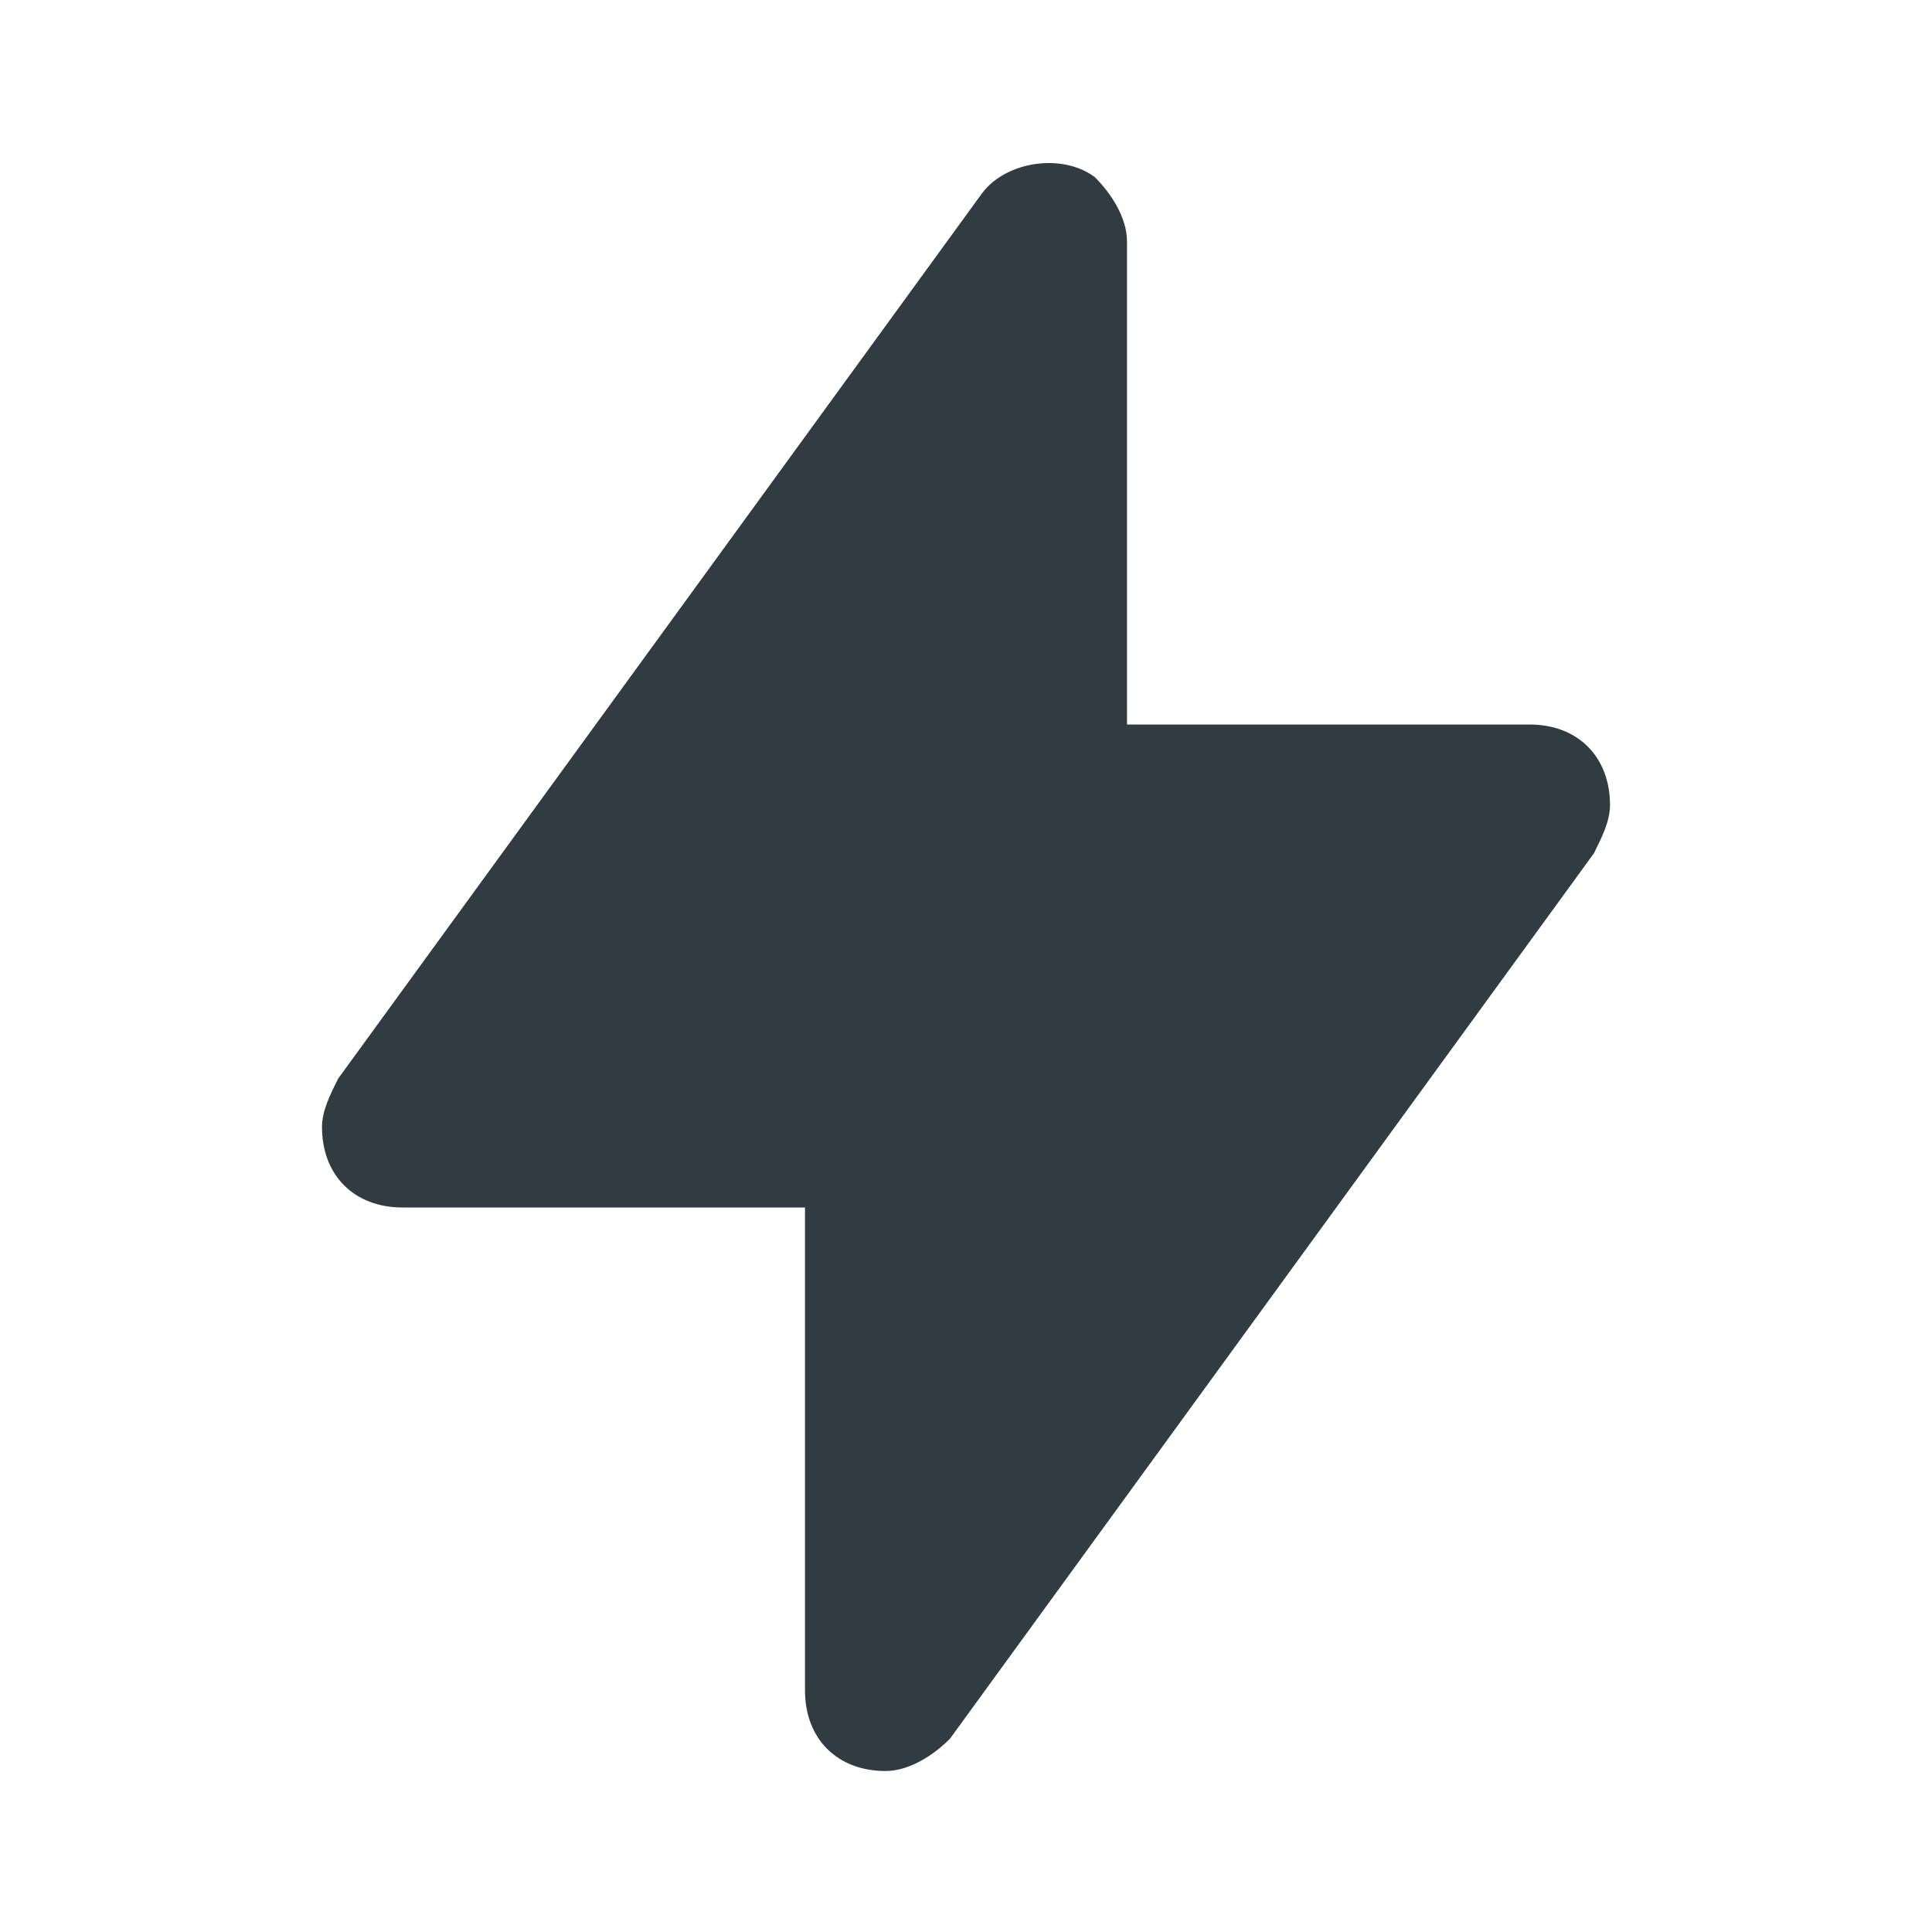 <svg width="256" height="256" xmlns="http://www.w3.org/2000/svg" version="1.1">
        <svg xmlns="http://www.w3.org/2000/svg" viewBox="0 0 24 24" width="256" height="256">
            <path fill="#303c42"
                    d="M19,9h-5V3c0-0.3-0.2-0.6-0.4-0.8c-0.4-0.3-1.1-0.2-1.4,0.2l-8,11C4.1,13.6,4,13.8,4,14c0,0.6,0.4,1,1,1h5v6	c0,0.6,0.4,1,1,1c0.3,0,0.6-0.2,0.8-0.4l8-11c0.1-0.2,0.2-0.4,0.2-0.6C20,9.4,19.6,9,19,9z">
            </path>
        </svg>
</svg>
